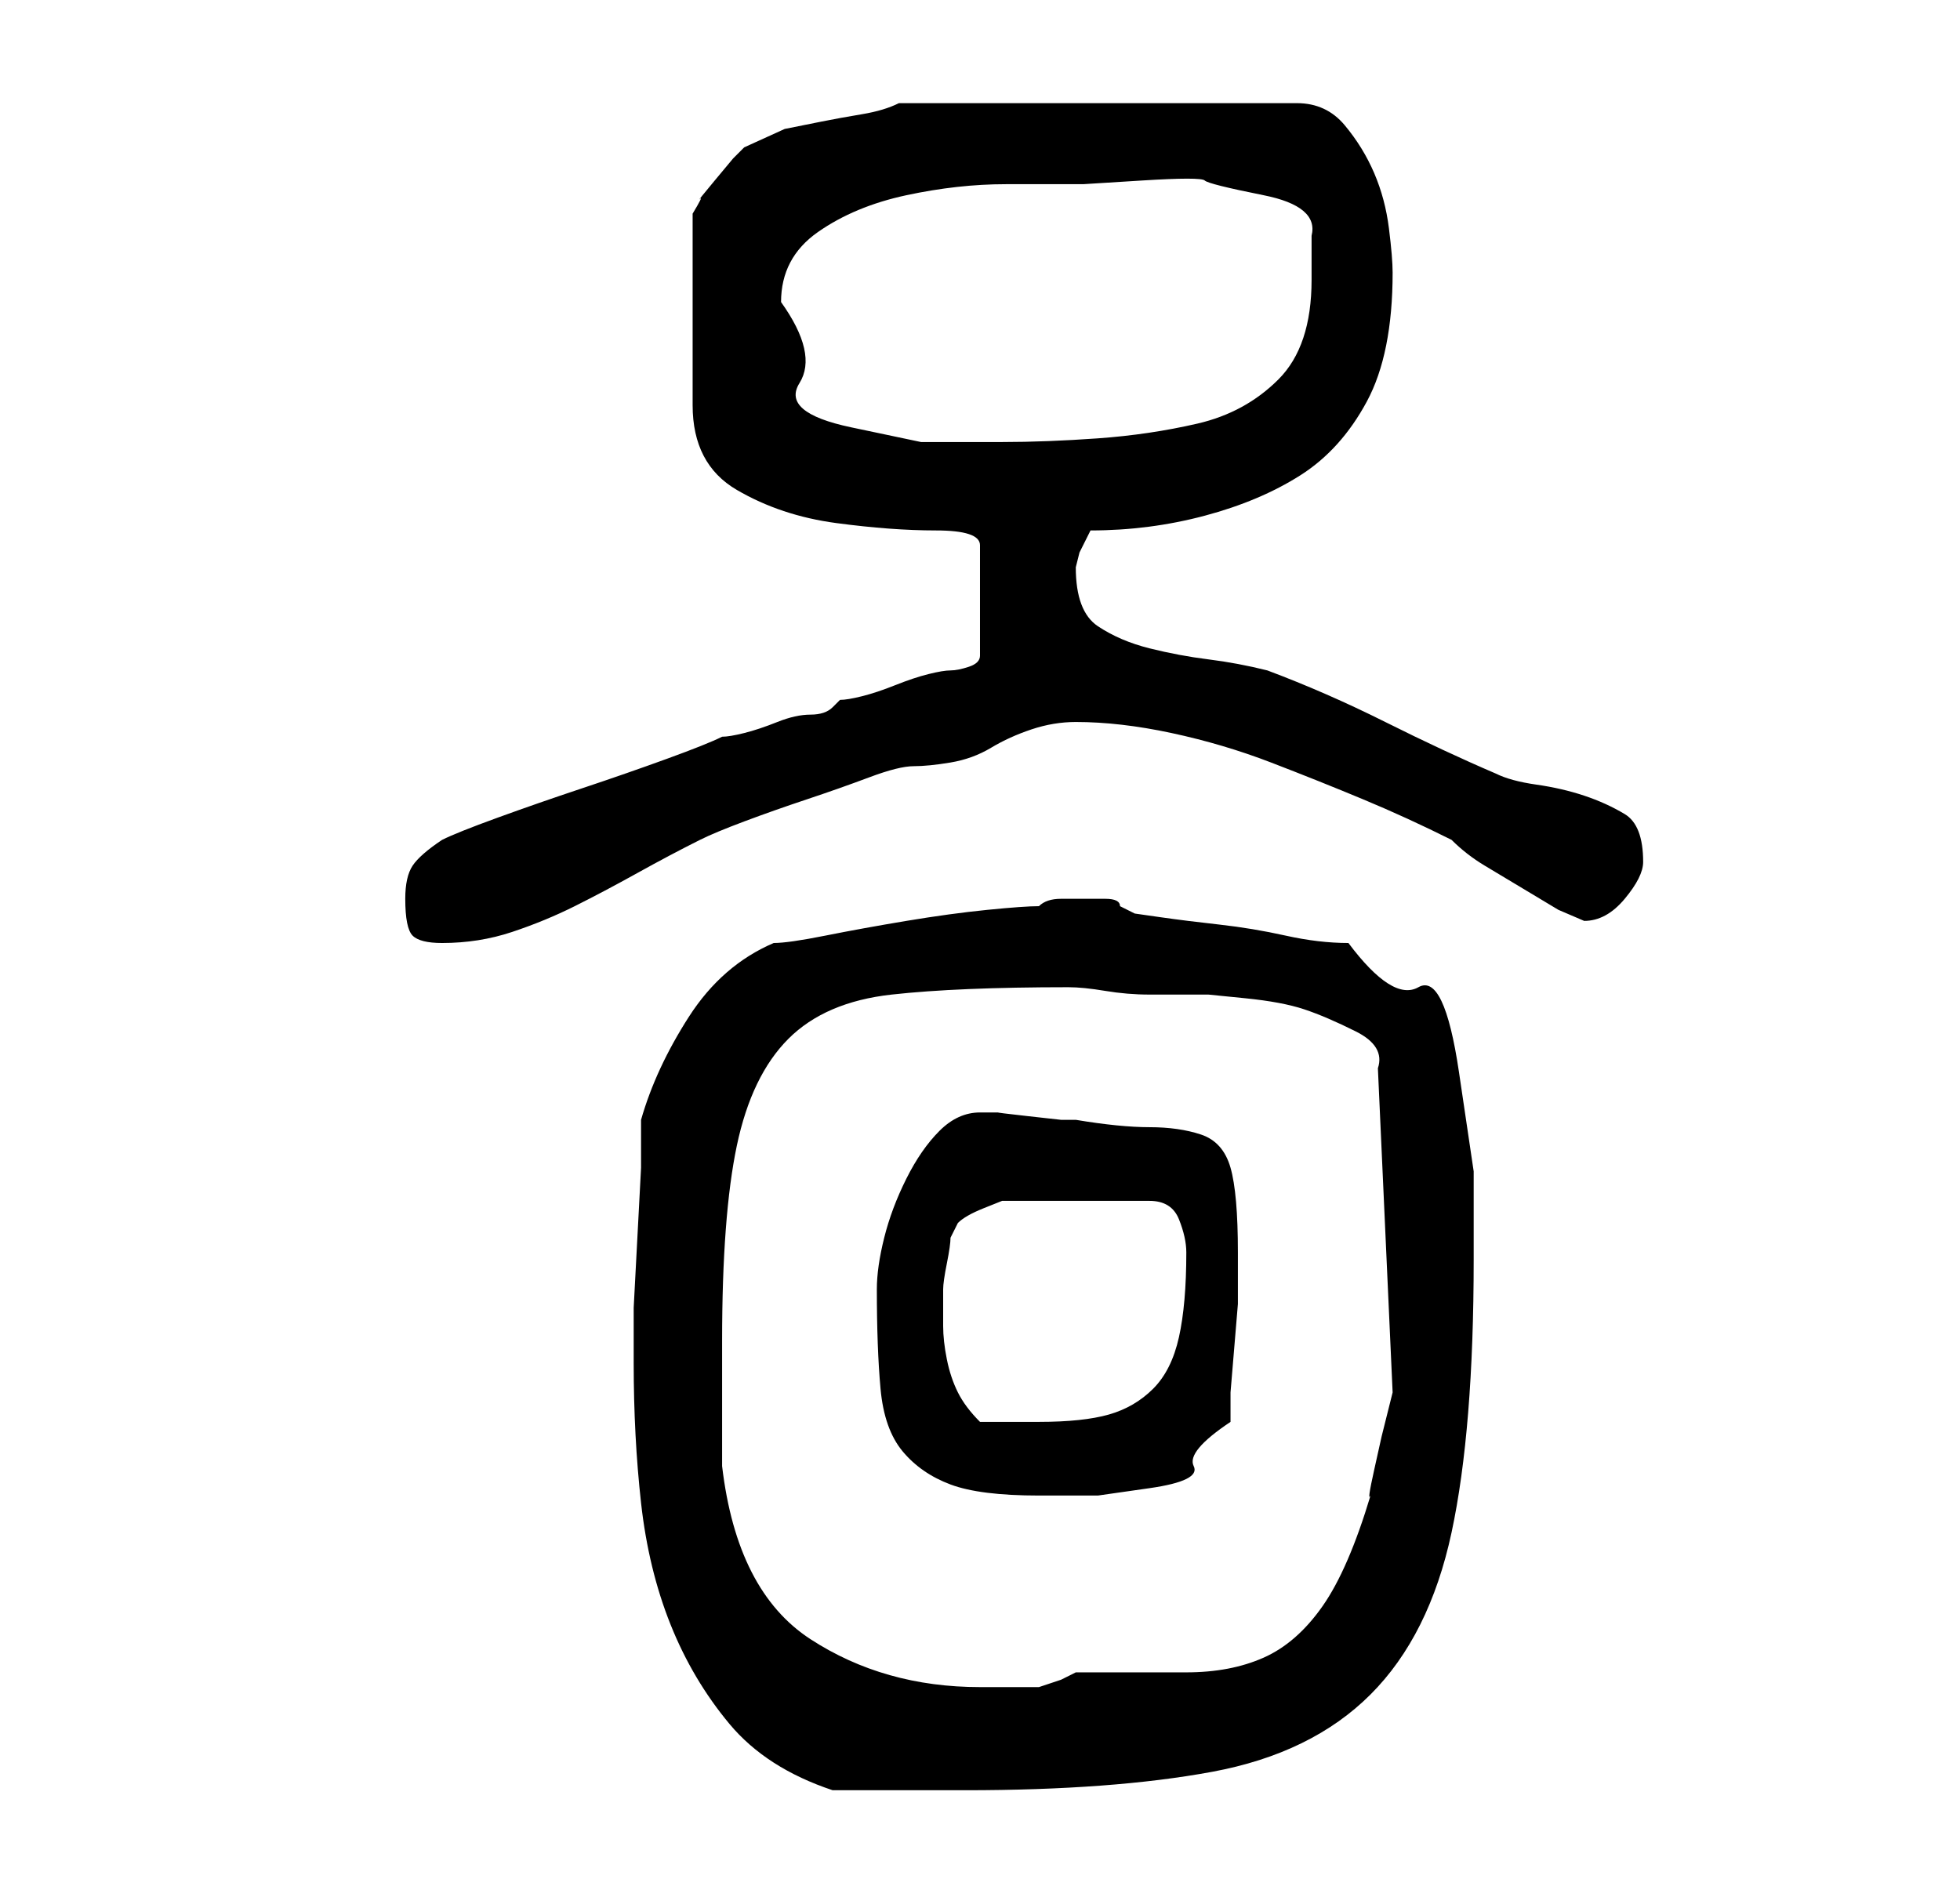<?xml version="1.0" standalone="no"?>
<!DOCTYPE svg PUBLIC "-//W3C//DTD SVG 1.1//EN" "http://www.w3.org/Graphics/SVG/1.1/DTD/svg11.dtd" >
<svg xmlns="http://www.w3.org/2000/svg" xmlns:xlink="http://www.w3.org/1999/xlink" version="1.1" viewBox="-10 0 266 256">
   <path fill="currentColor"
d="M76 185q0 10 1 19t4 16.5t8 13.5t14 9h18q20 0 33.5 -2.5t21.5 -10.5t11 -22t3 -37v-12t-2 -13.5t-5.5 -11.5t-9.5 -6q-4 0 -8.5 -1t-9 -1.5t-8 -1l-3.5 -0.5l-2 -1q0 -1 -2 -1h-2h-4q-2 0 -3 1q-2 0 -7 0.5t-11 1.5t-11 2t-7 1q-7 3 -11.5 10t-6.5 14v6.5t-0.5 9.5
t-0.5 9.5v6.5v1zM88 199v-17q0 -17 2 -26.5t7 -14.5t14 -6t24 -1q2 0 5 0.5t6 0.5h5h3t5 0.5t8 1.5t7 3t3 5l2 44l-0.5 2l-1 4t-1 4.5t-0.5 3.5q-3 10 -6.5 15t-8 7t-10.5 2h-15l-2 1t-3 1h-8q-13 0 -23 -6.5t-12 -23.5zM109 175q0 8 0.5 13.5t3 8.5t6.5 4.5t12 1.5h8t7 -1
t6 -3t5 -6v-4t0.5 -6t0.5 -6v-4v-3q0 -8 -1 -11.5t-4 -4.5t-7 -1t-10 -1h-2t-4.5 -0.5t-4 -0.5h-2.5q-3 0 -5.5 2.5t-4.5 6.5t-3 8t-1 7zM118 175q0 -1 0.5 -3.5t0.5 -3.5l0.5 -1l0.5 -1q1 -1 3.5 -2l2.5 -1h20q3 0 4 2.5t1 4.5q0 7 -1 11.5t-3.5 7t-6 3.5t-9.5 1h-8
q-2 -2 -3 -4t-1.5 -4.5t-0.5 -4.5v-5zM45 122q0 4 1 5t4 1q5 0 9.5 -1.5t8.5 -3.5t8.5 -4.5t8.5 -4.5q2 -1 6 -2.5t8.5 -3t8.5 -3t6 -1.5t5 -0.5t5.5 -2t5.5 -2.5t6 -1q6 0 13 1.5t13.5 4t12.5 5t12 5.5q2 2 4.5 3.5l5 3l5 3t3.5 1.5q3 0 5.5 -3t2.5 -5q0 -5 -2.5 -6.5
t-5.5 -2.5t-6.5 -1.5t-5.5 -1.5q-7 -3 -15 -7t-16 -7q-4 -1 -8 -1.5t-8 -1.5t-7 -3t-3 -8l0.5 -2t1.5 -3q8 0 15.5 -2t13 -5.5t9 -10t3.5 -17.5q0 -2 -0.5 -6t-2 -7.5t-4 -6.5t-6.5 -3h-54q-2 1 -5 1.5t-5.5 1l-5 1t-5.5 2.5l-1.5 1.5t-2.5 3t-2 2.5t-1 2v26q0 8 6 11.5
t13.5 4.5t13.5 1t6 2v15q0 1 -1.5 1.5t-2.5 0.5t-3 0.5t-4.5 1.5t-4.5 1.5t-3 0.5l-1 1q-1 1 -3 1t-4.5 1t-4.5 1.5t-3 0.5q-2 1 -7.5 3t-11.5 4t-11.5 4t-7.5 3q-3 2 -4 3.5t-1 4.5zM96 41q0 -6 5 -9.5t12 -5t13.5 -1.5h10.5t8 -0.5t8.5 0t8 2t6.5 5.5v6q0 9 -4.5 13.5
t-11 6t-13.5 2t-13 0.5h-11t-9.5 -2t-7 -6t-2.5 -11z" />
</svg>
